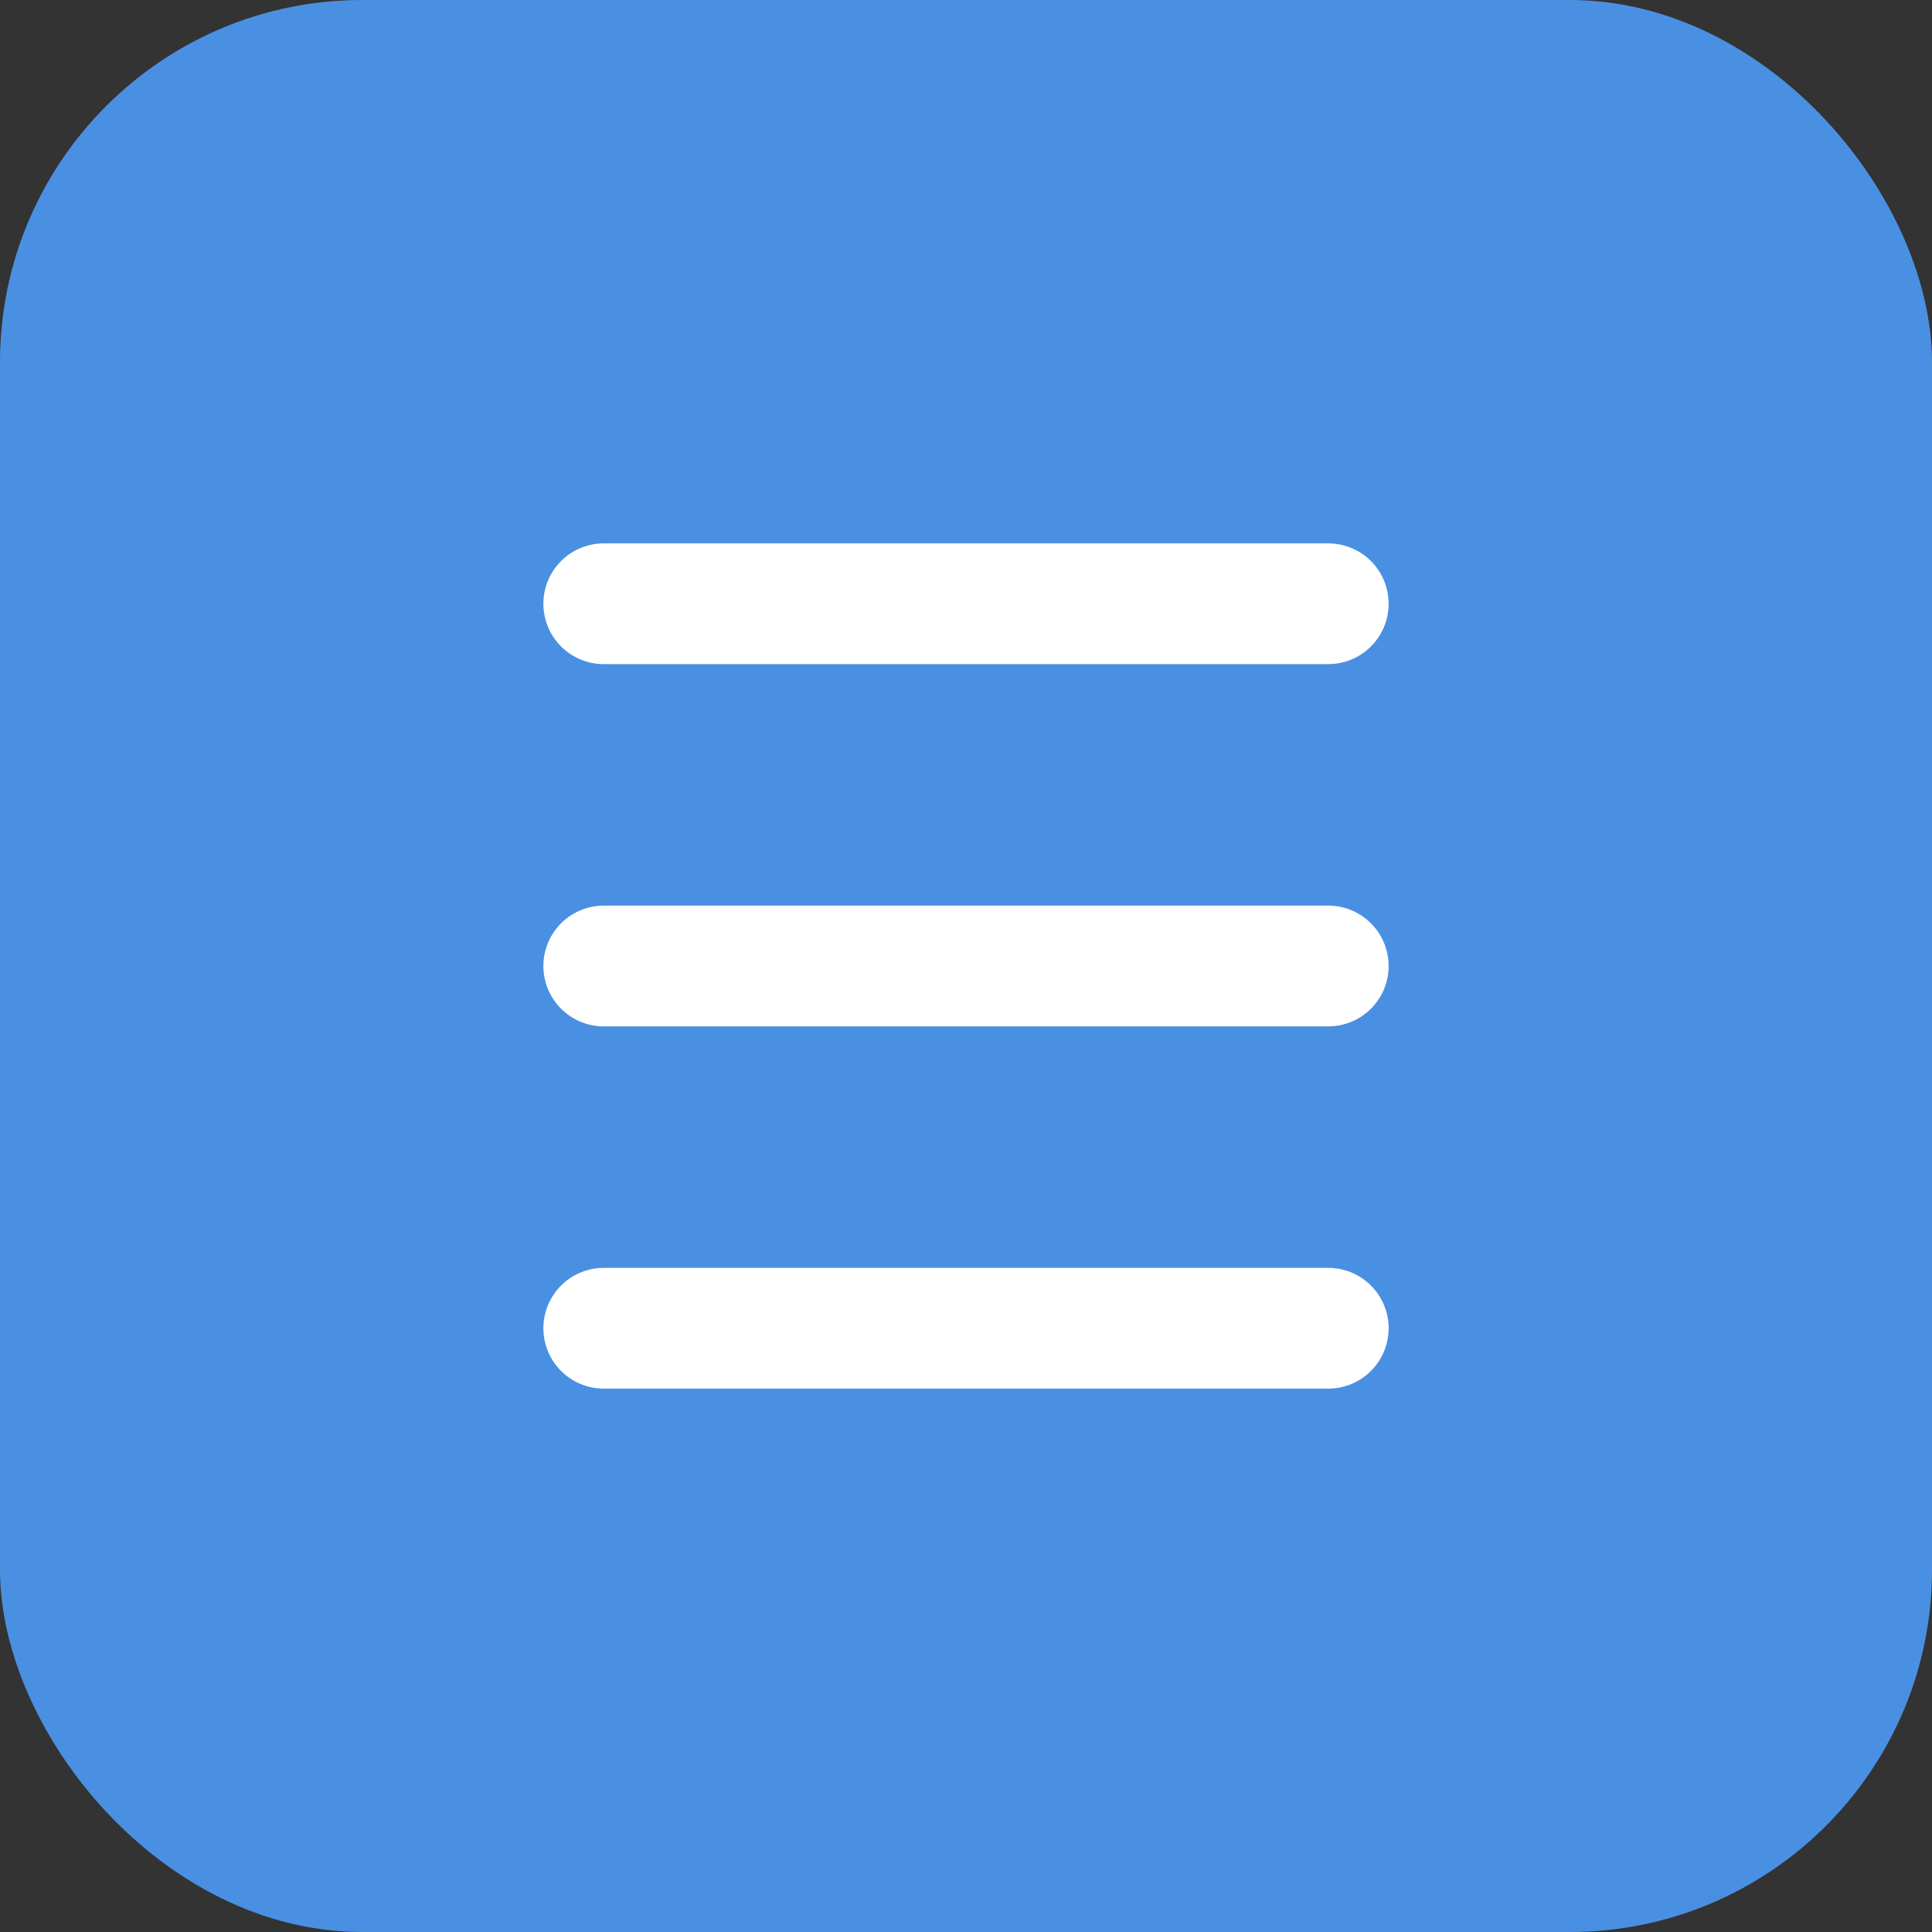 <?xml version="1.0" encoding="UTF-8"?>
<svg width="128" height="128" viewBox="0 0 128 128" fill="none" xmlns="http://www.w3.org/2000/svg">
  <rect x="0" y="0" width="128" height="128" fill="#333333" stroke="none"/>
  <rect width="128" height="128" rx="24" fill="#4A90E2"/>
  <path d="M40 40h48M40 64h48M40 88h48" stroke="white" stroke-width="8" stroke-linecap="round"/>
</svg> 